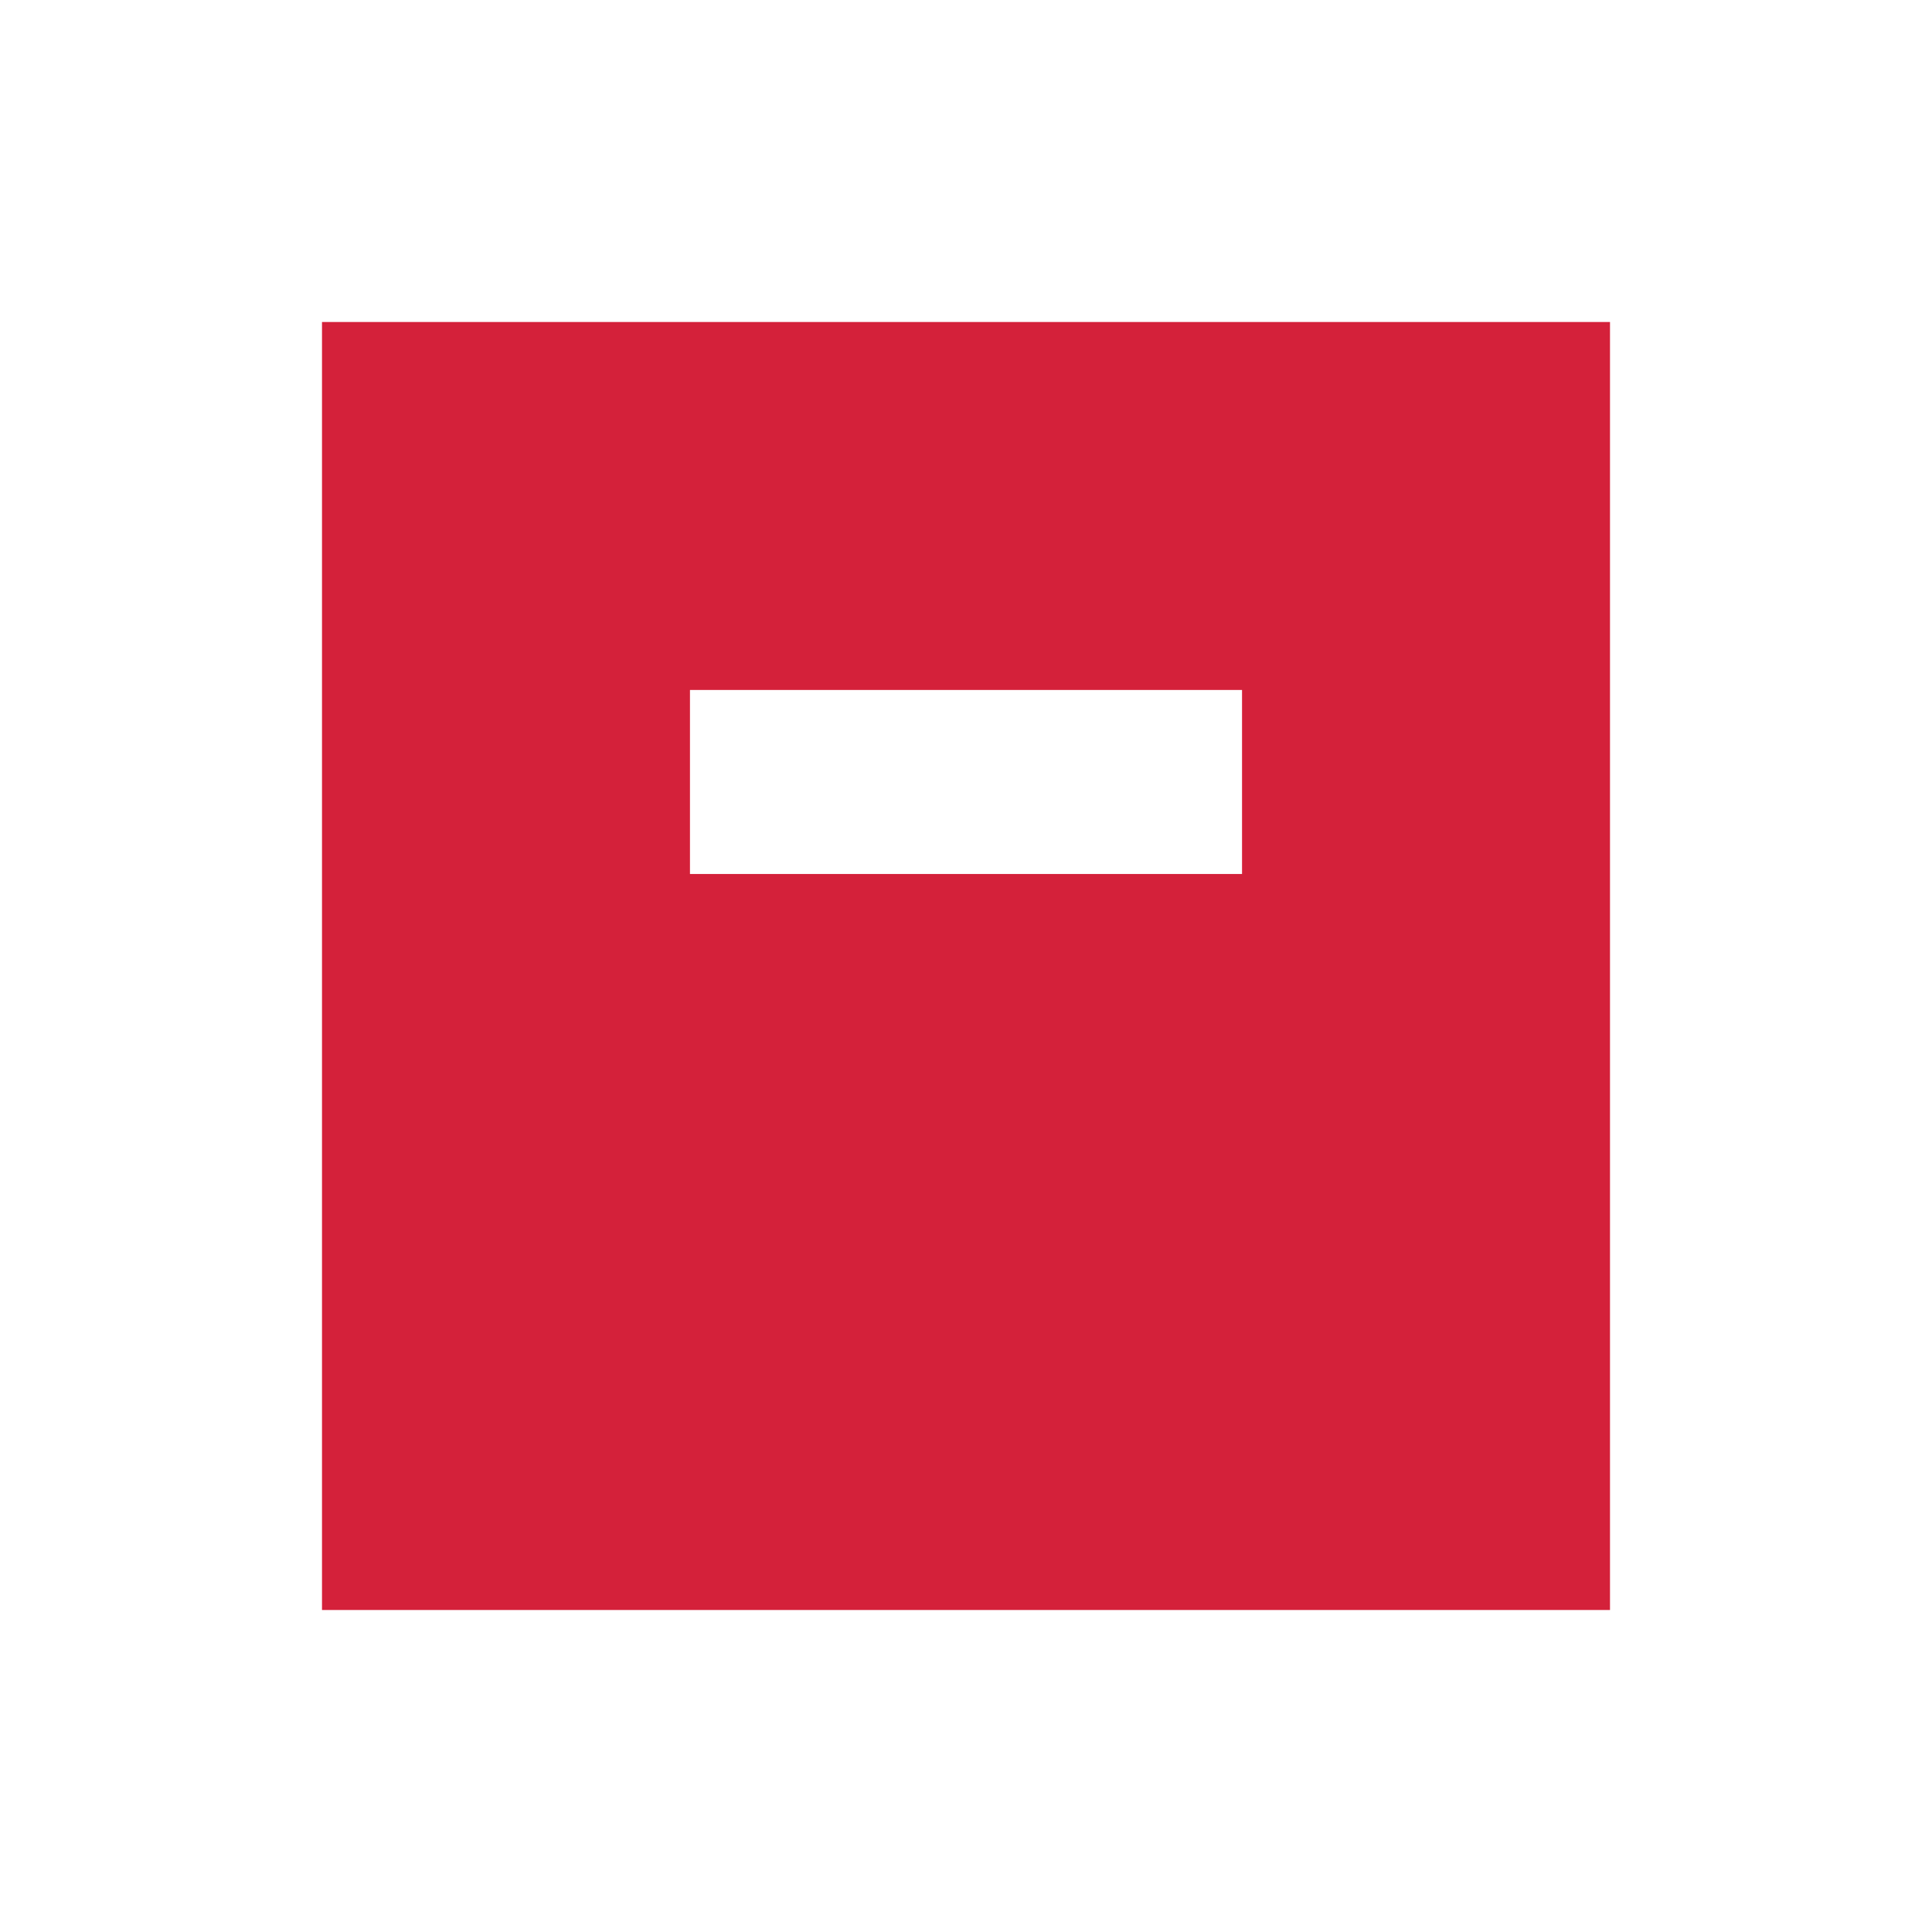 <svg xmlns="http://www.w3.org/2000/svg" width="24" height="24" viewBox="0 0 24 24">
  <title>archive_1</title>
  <path d="M0,0H24V24H0Z" style="fill: none"/>
  <path d="M4,4V20H20V4Zm11.429,6.857H8.571V8.571h6.858Z" style="fill: #d4213a"/>
</svg>

